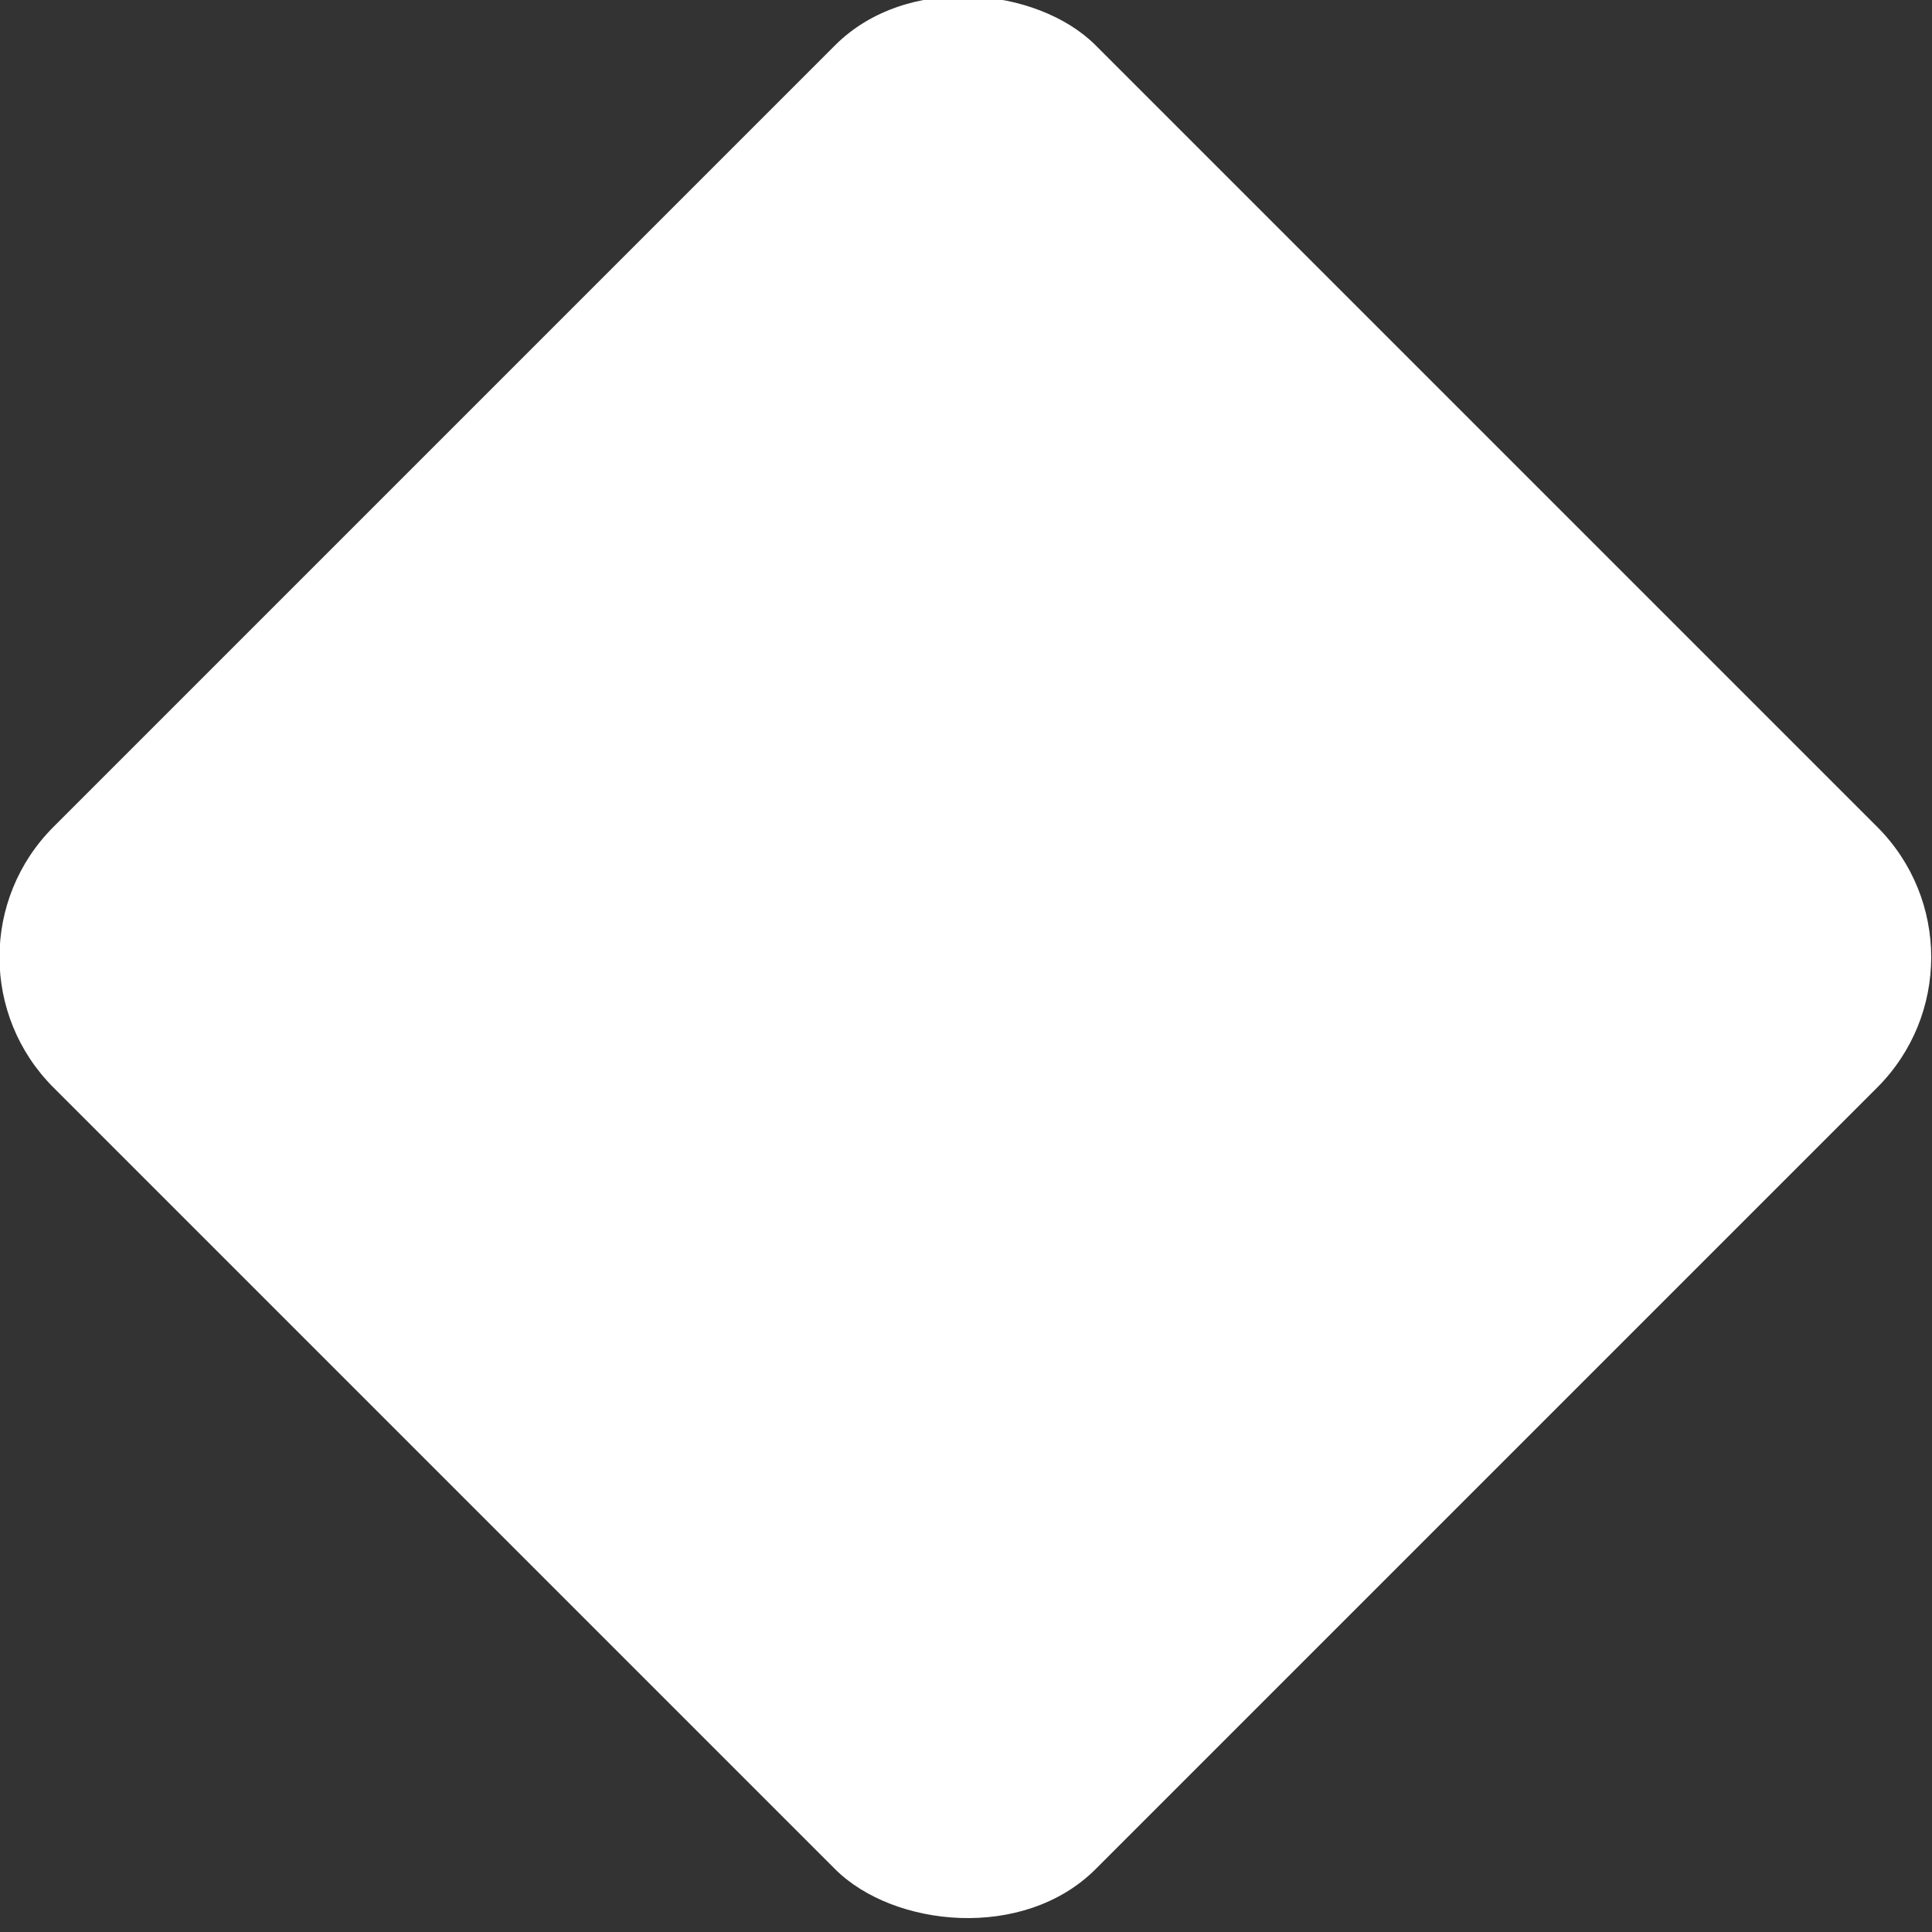 <svg xmlns="http://www.w3.org/2000/svg" width="8" height="8" version="1.1" viewBox="0 0 8 8"><rect x="0" y="0" width="8" height="8" fill="#333333" stroke="none"/><g transform="translate(0 -1044.4)"><rect width="6.103" height="6.103" x="-741.53" y="741.08" fill="#fff" ry=".763" transform="rotate(-45)"/></g></svg>